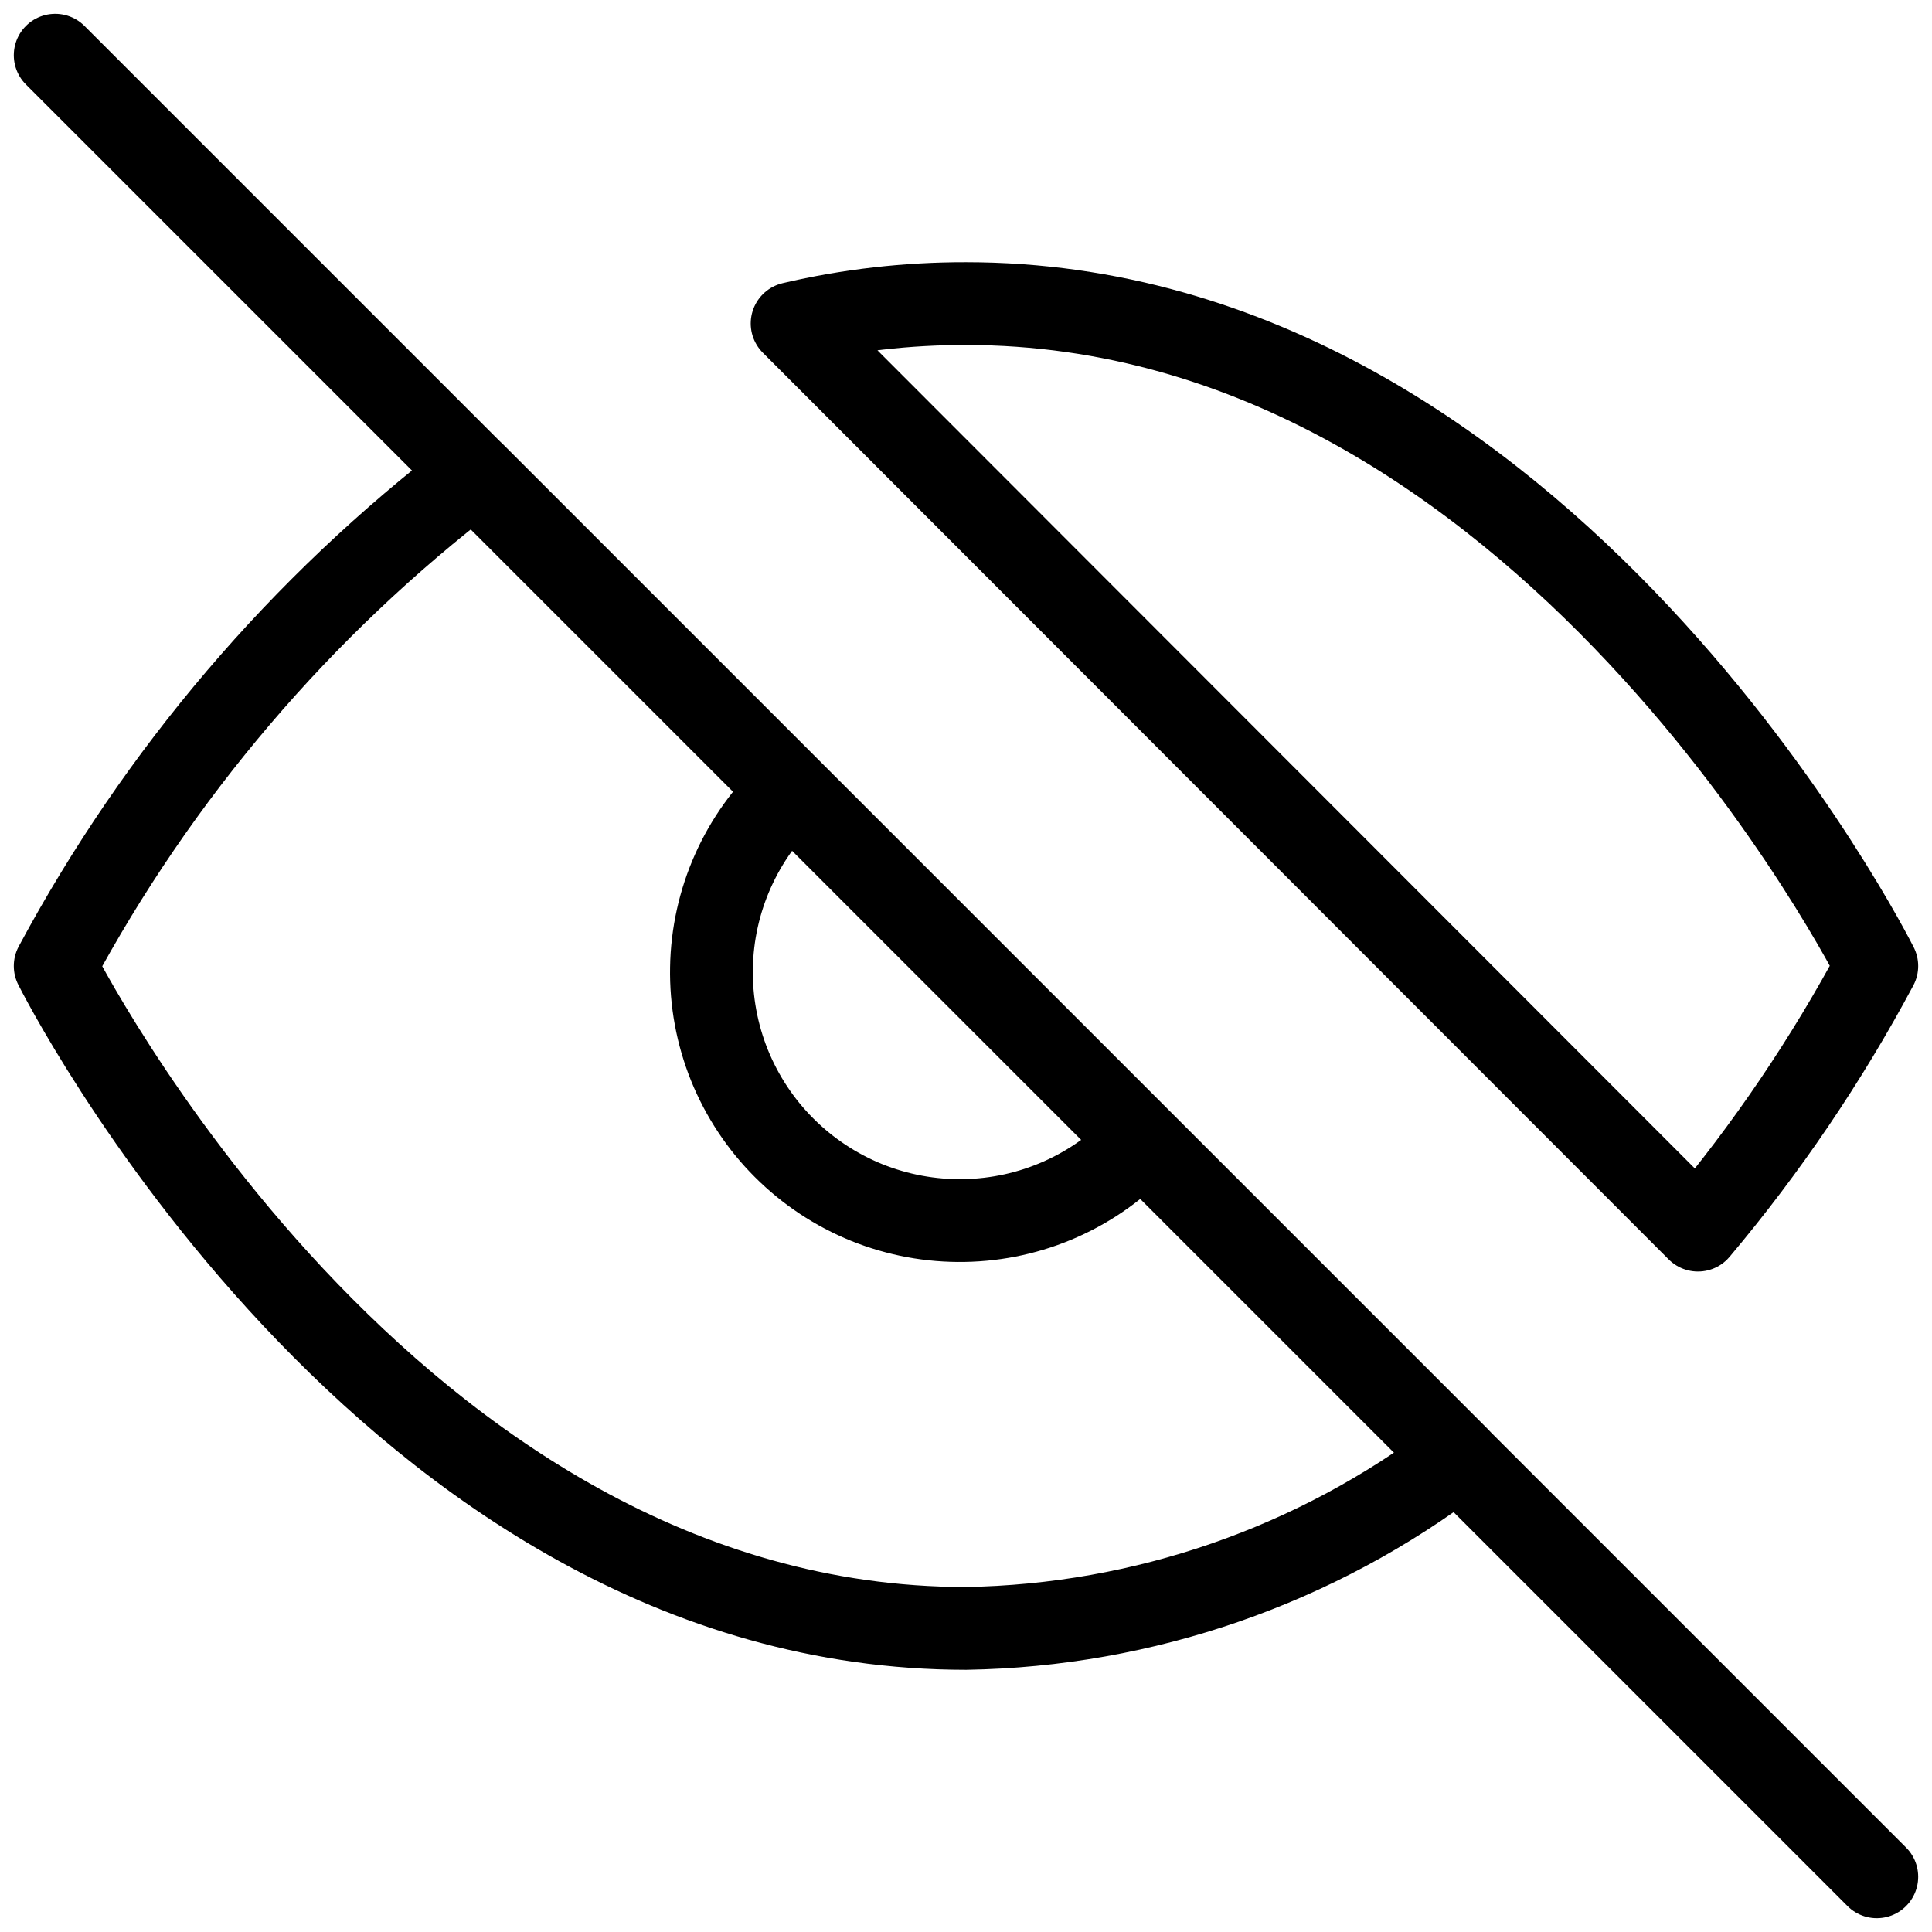 <svg width="35" height="35" viewBox="0 0 35 35" fill="none" xmlns="http://www.w3.org/2000/svg">
<path d="M20.68 20.68C20.268 21.122 19.771 21.477 19.219 21.723C18.667 21.969 18.071 22.101 17.467 22.111C16.863 22.122 16.263 22.011 15.702 21.785C15.142 21.558 14.633 21.221 14.206 20.794C13.778 20.367 13.442 19.858 13.215 19.298C12.989 18.737 12.878 18.137 12.889 17.533C12.899 16.929 13.031 16.333 13.277 15.781C13.523 15.229 13.878 14.732 14.32 14.32M26.41 26.41C23.846 28.364 20.724 29.447 17.5 29.5C7 29.5 1 17.5 1 17.5C2.866 14.023 5.454 10.985 8.59 8.59L26.41 26.41ZM14.35 5.86C15.383 5.618 16.44 5.498 17.5 5.5C28 5.5 34 17.5 34 17.5C33.09 19.203 32.004 20.807 30.76 22.285L14.35 5.86Z" stroke="black" stroke-width="1.5" stroke-linecap="round" stroke-linejoin="round"/>
<path d="M1 1L34 34" stroke="black" stroke-width="1.5" stroke-linecap="round" stroke-linejoin="round"/>
</svg>
